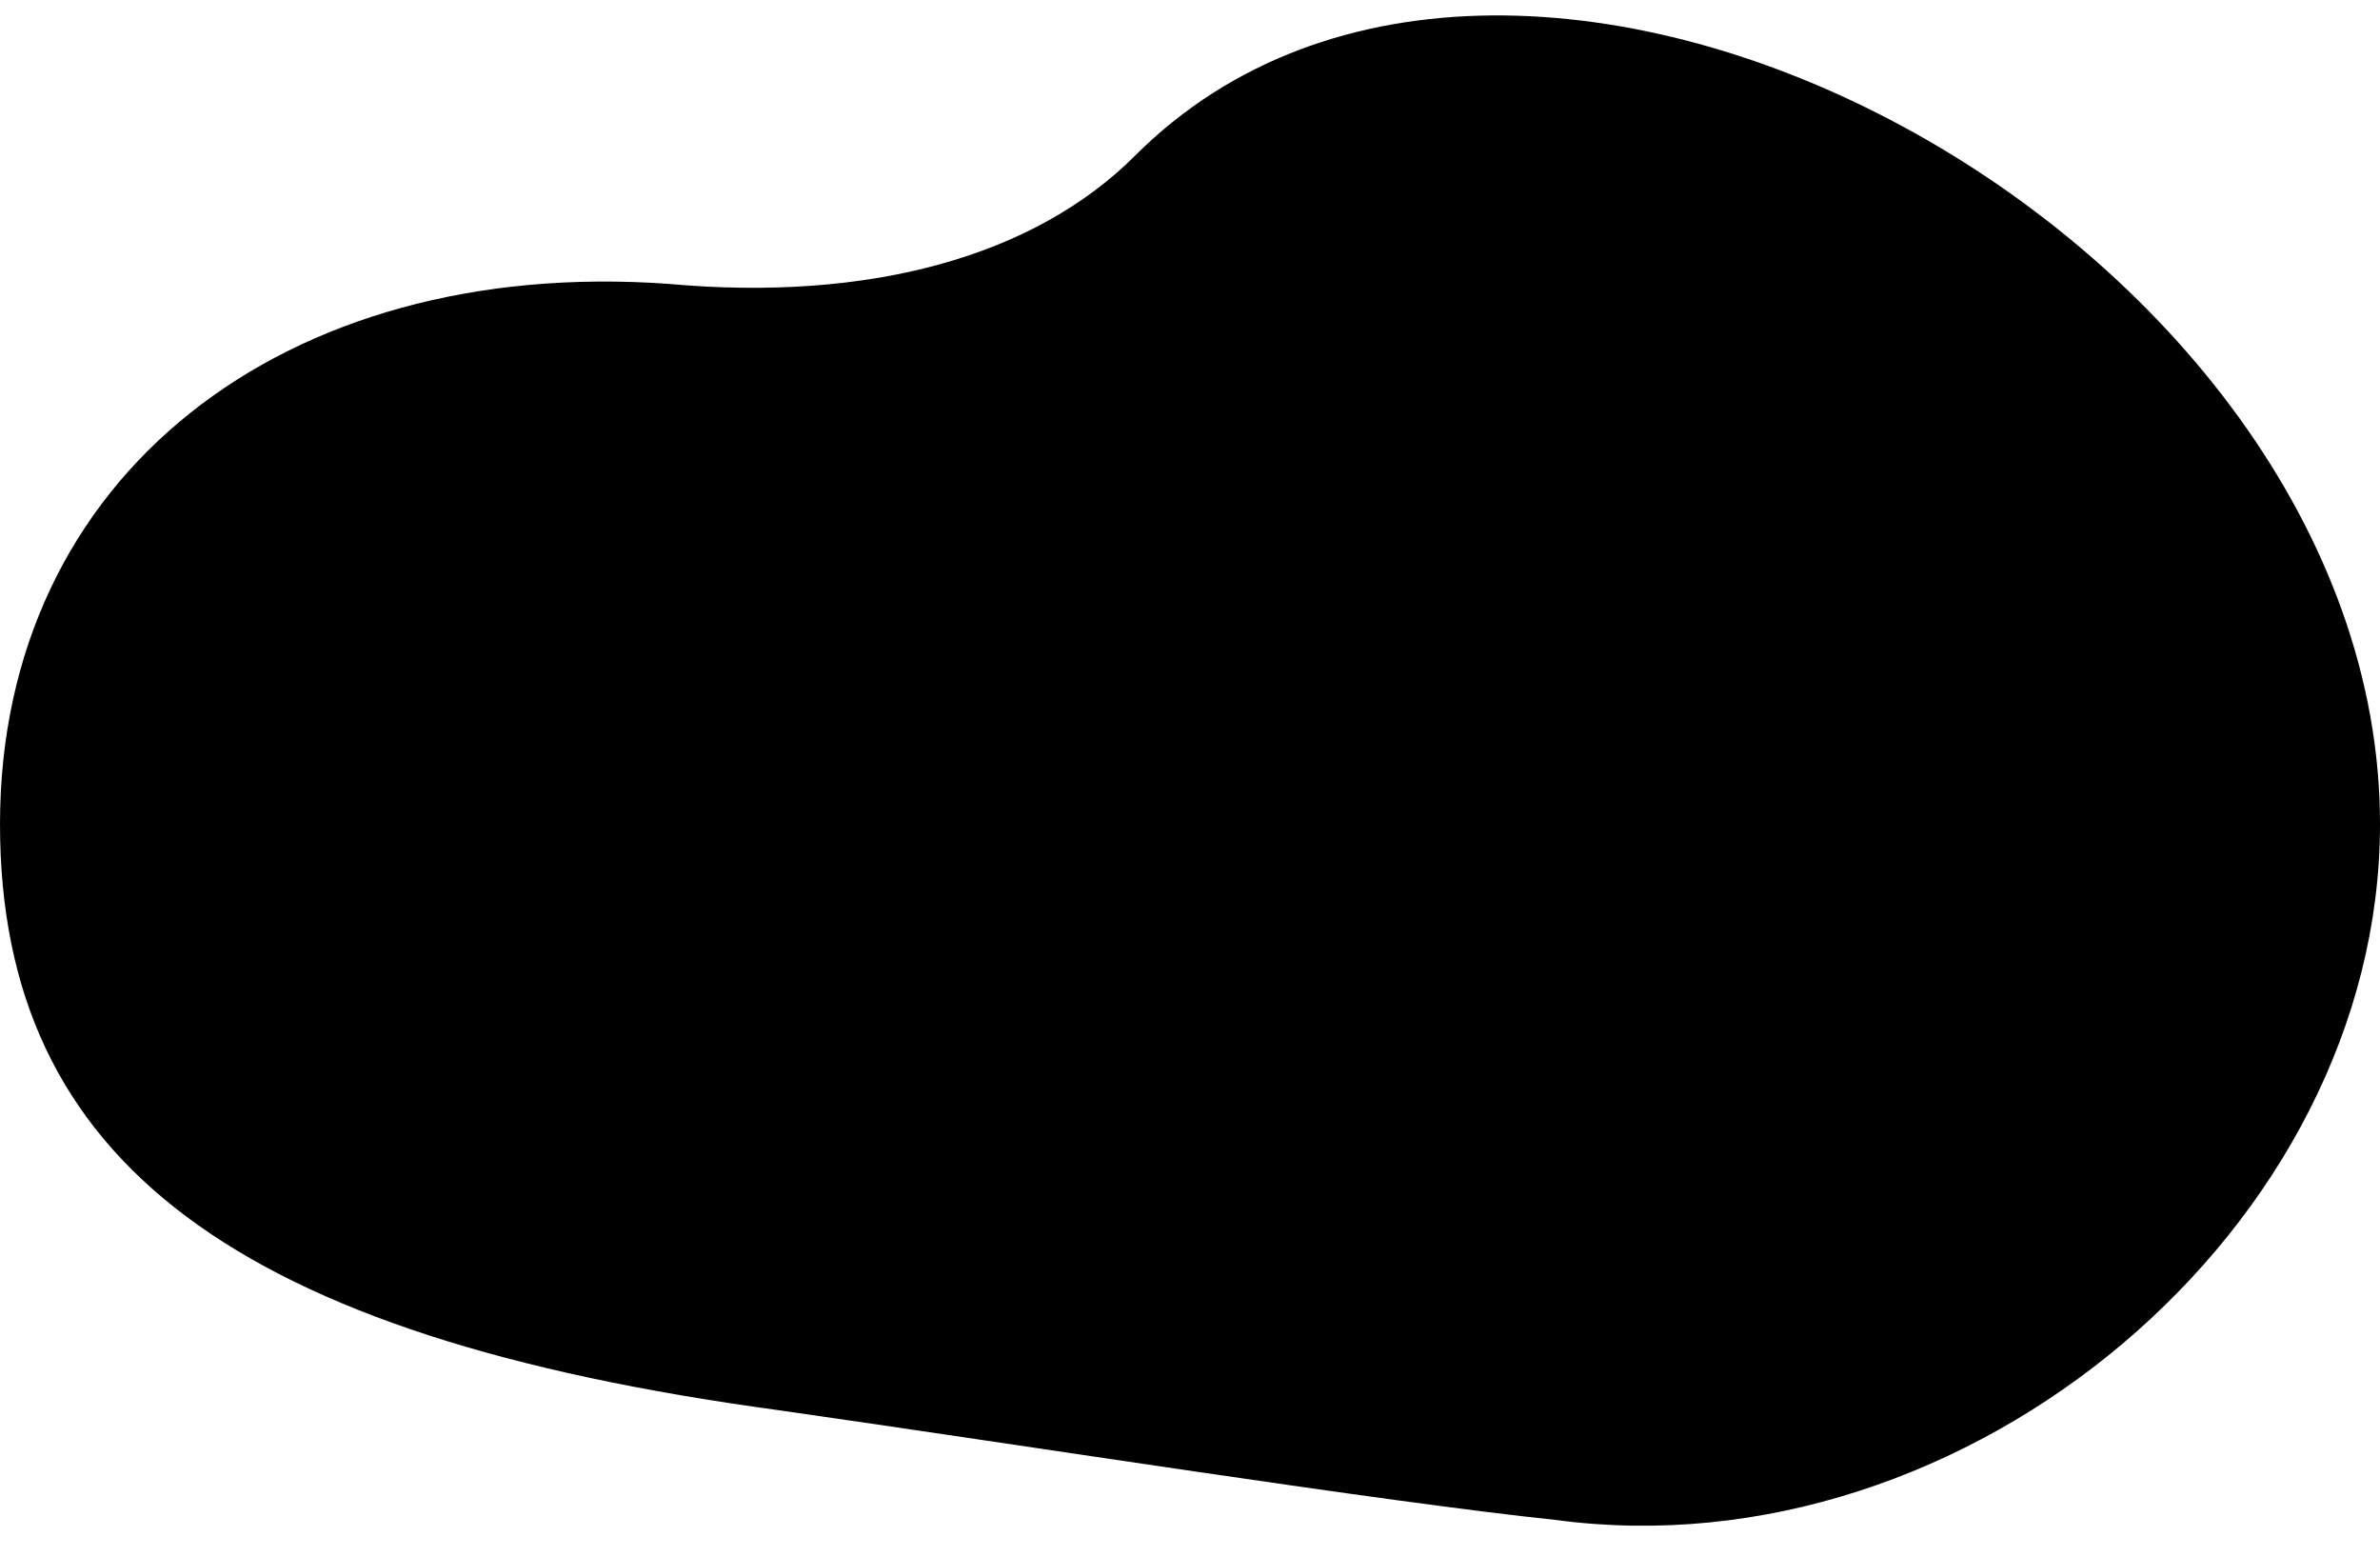 <?xml version="1.0" standalone="no"?>
<!DOCTYPE svg PUBLIC "-//W3C//DTD SVG 20010904//EN"
 "http://www.w3.org/TR/2001/REC-SVG-20010904/DTD/svg10.dtd">
<svg version="1.0" xmlns="http://www.w3.org/2000/svg"
 width="26pt" height="17pt" viewBox="0 0 26 17"
 preserveAspectRatio="xMidYMid meet">
<g transform="translate(0,17) scale(0.1,-0.1)"
fill="#000000" stroke="none">
<path fill="#000000" stroke="none" d="M124 153 c-11 -11 -29 -16 -51 -14 -42
3 -73 -21 -73 -59 0 -37 26 -56 85 -64 28 -4 66 -10 85 -12 45 -6 90 32 90 76
0 64 -94 115 -136 73z"/>
</g>
</svg>
